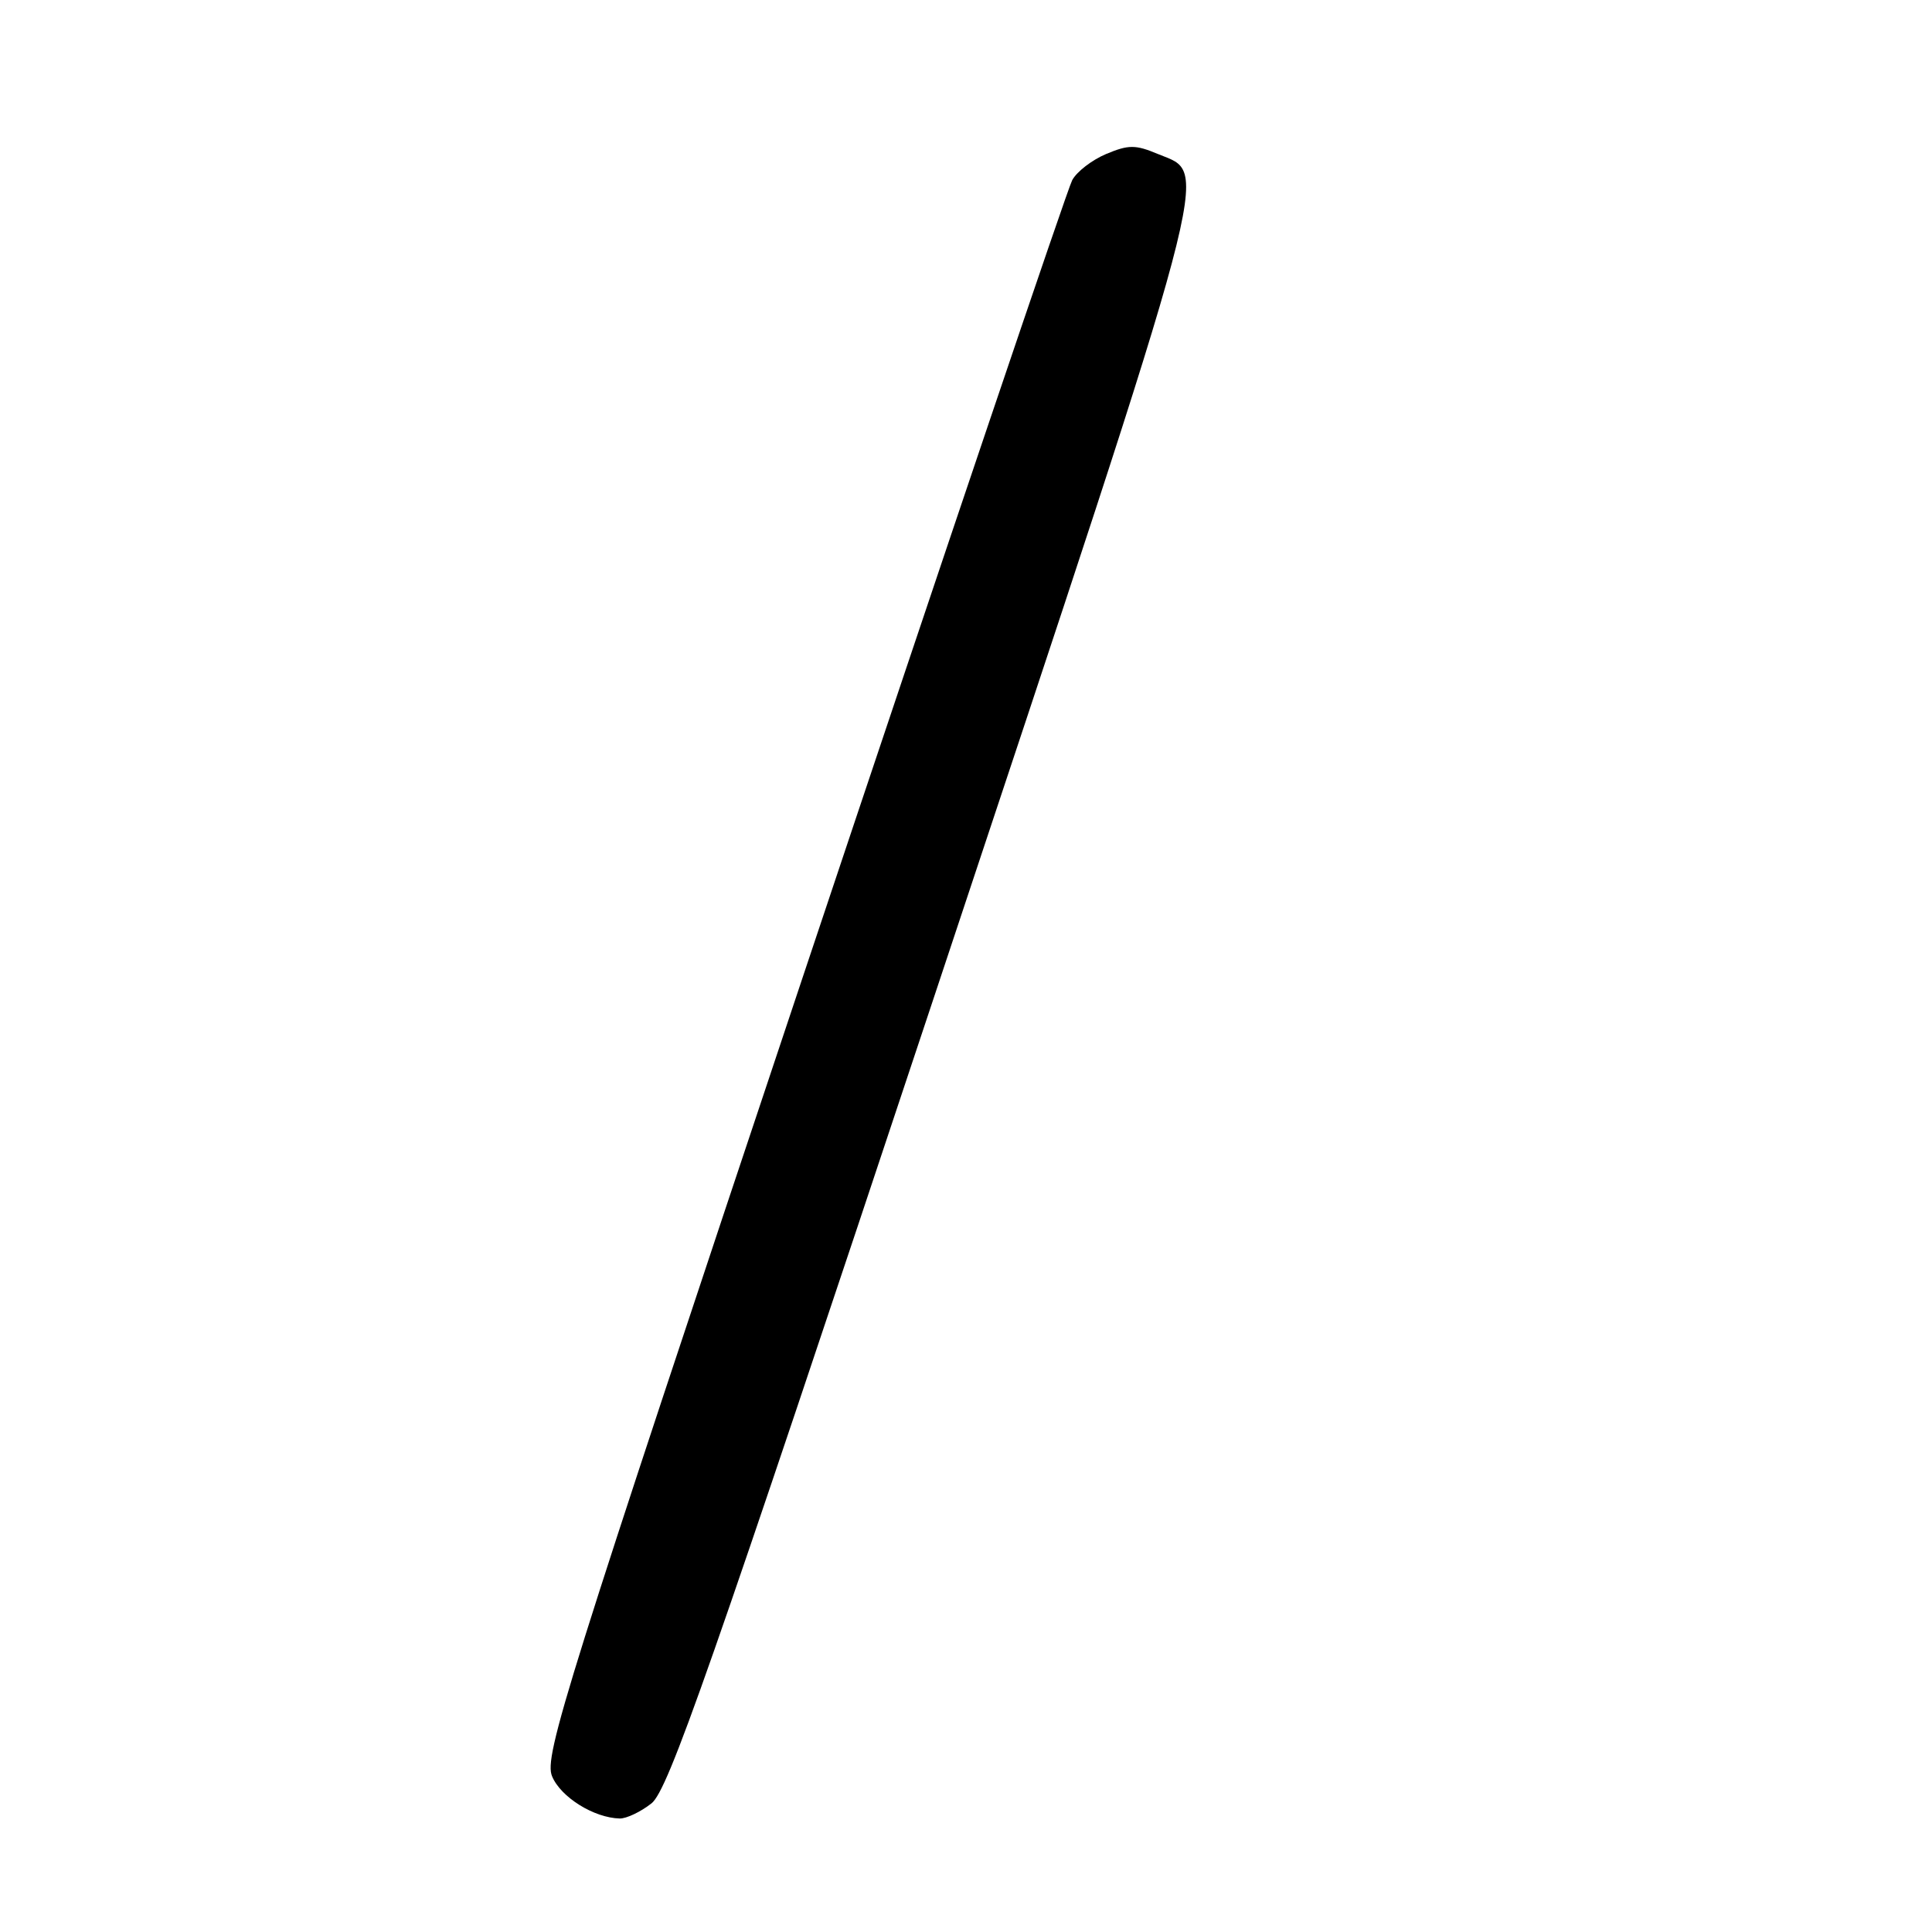 <?xml version="1.0" encoding="UTF-8" standalone="no"?>
<!DOCTYPE svg PUBLIC "-//W3C//DTD SVG 1.1//EN" "http://www.w3.org/Graphics/SVG/1.1/DTD/svg11.dtd" >
<svg xmlns="http://www.w3.org/2000/svg" xmlns:xlink="http://www.w3.org/1999/xlink" version="1.1" viewBox="0 0 256 256">
 <g >
 <path fill="currentColor"
d=" M 86.32 238.96 C 88.54 237.22 93.97 221.71 123.54 132.79 C 161.48 18.65 160.26 23.26 153.44 20.41 C 150.46 19.16 149.55 19.16 146.58 20.40 C 144.70 21.19 142.67 22.75 142.07 23.88 C 141.46 25.00 125.44 72.40 106.46 129.20 C 74.86 223.79 72.05 232.72 73.15 235.36 C 74.29 238.13 78.70 240.88 82.12 240.96 C 83.00 240.98 84.90 240.08 86.32 238.96 Z "/>
</g>
</svg>